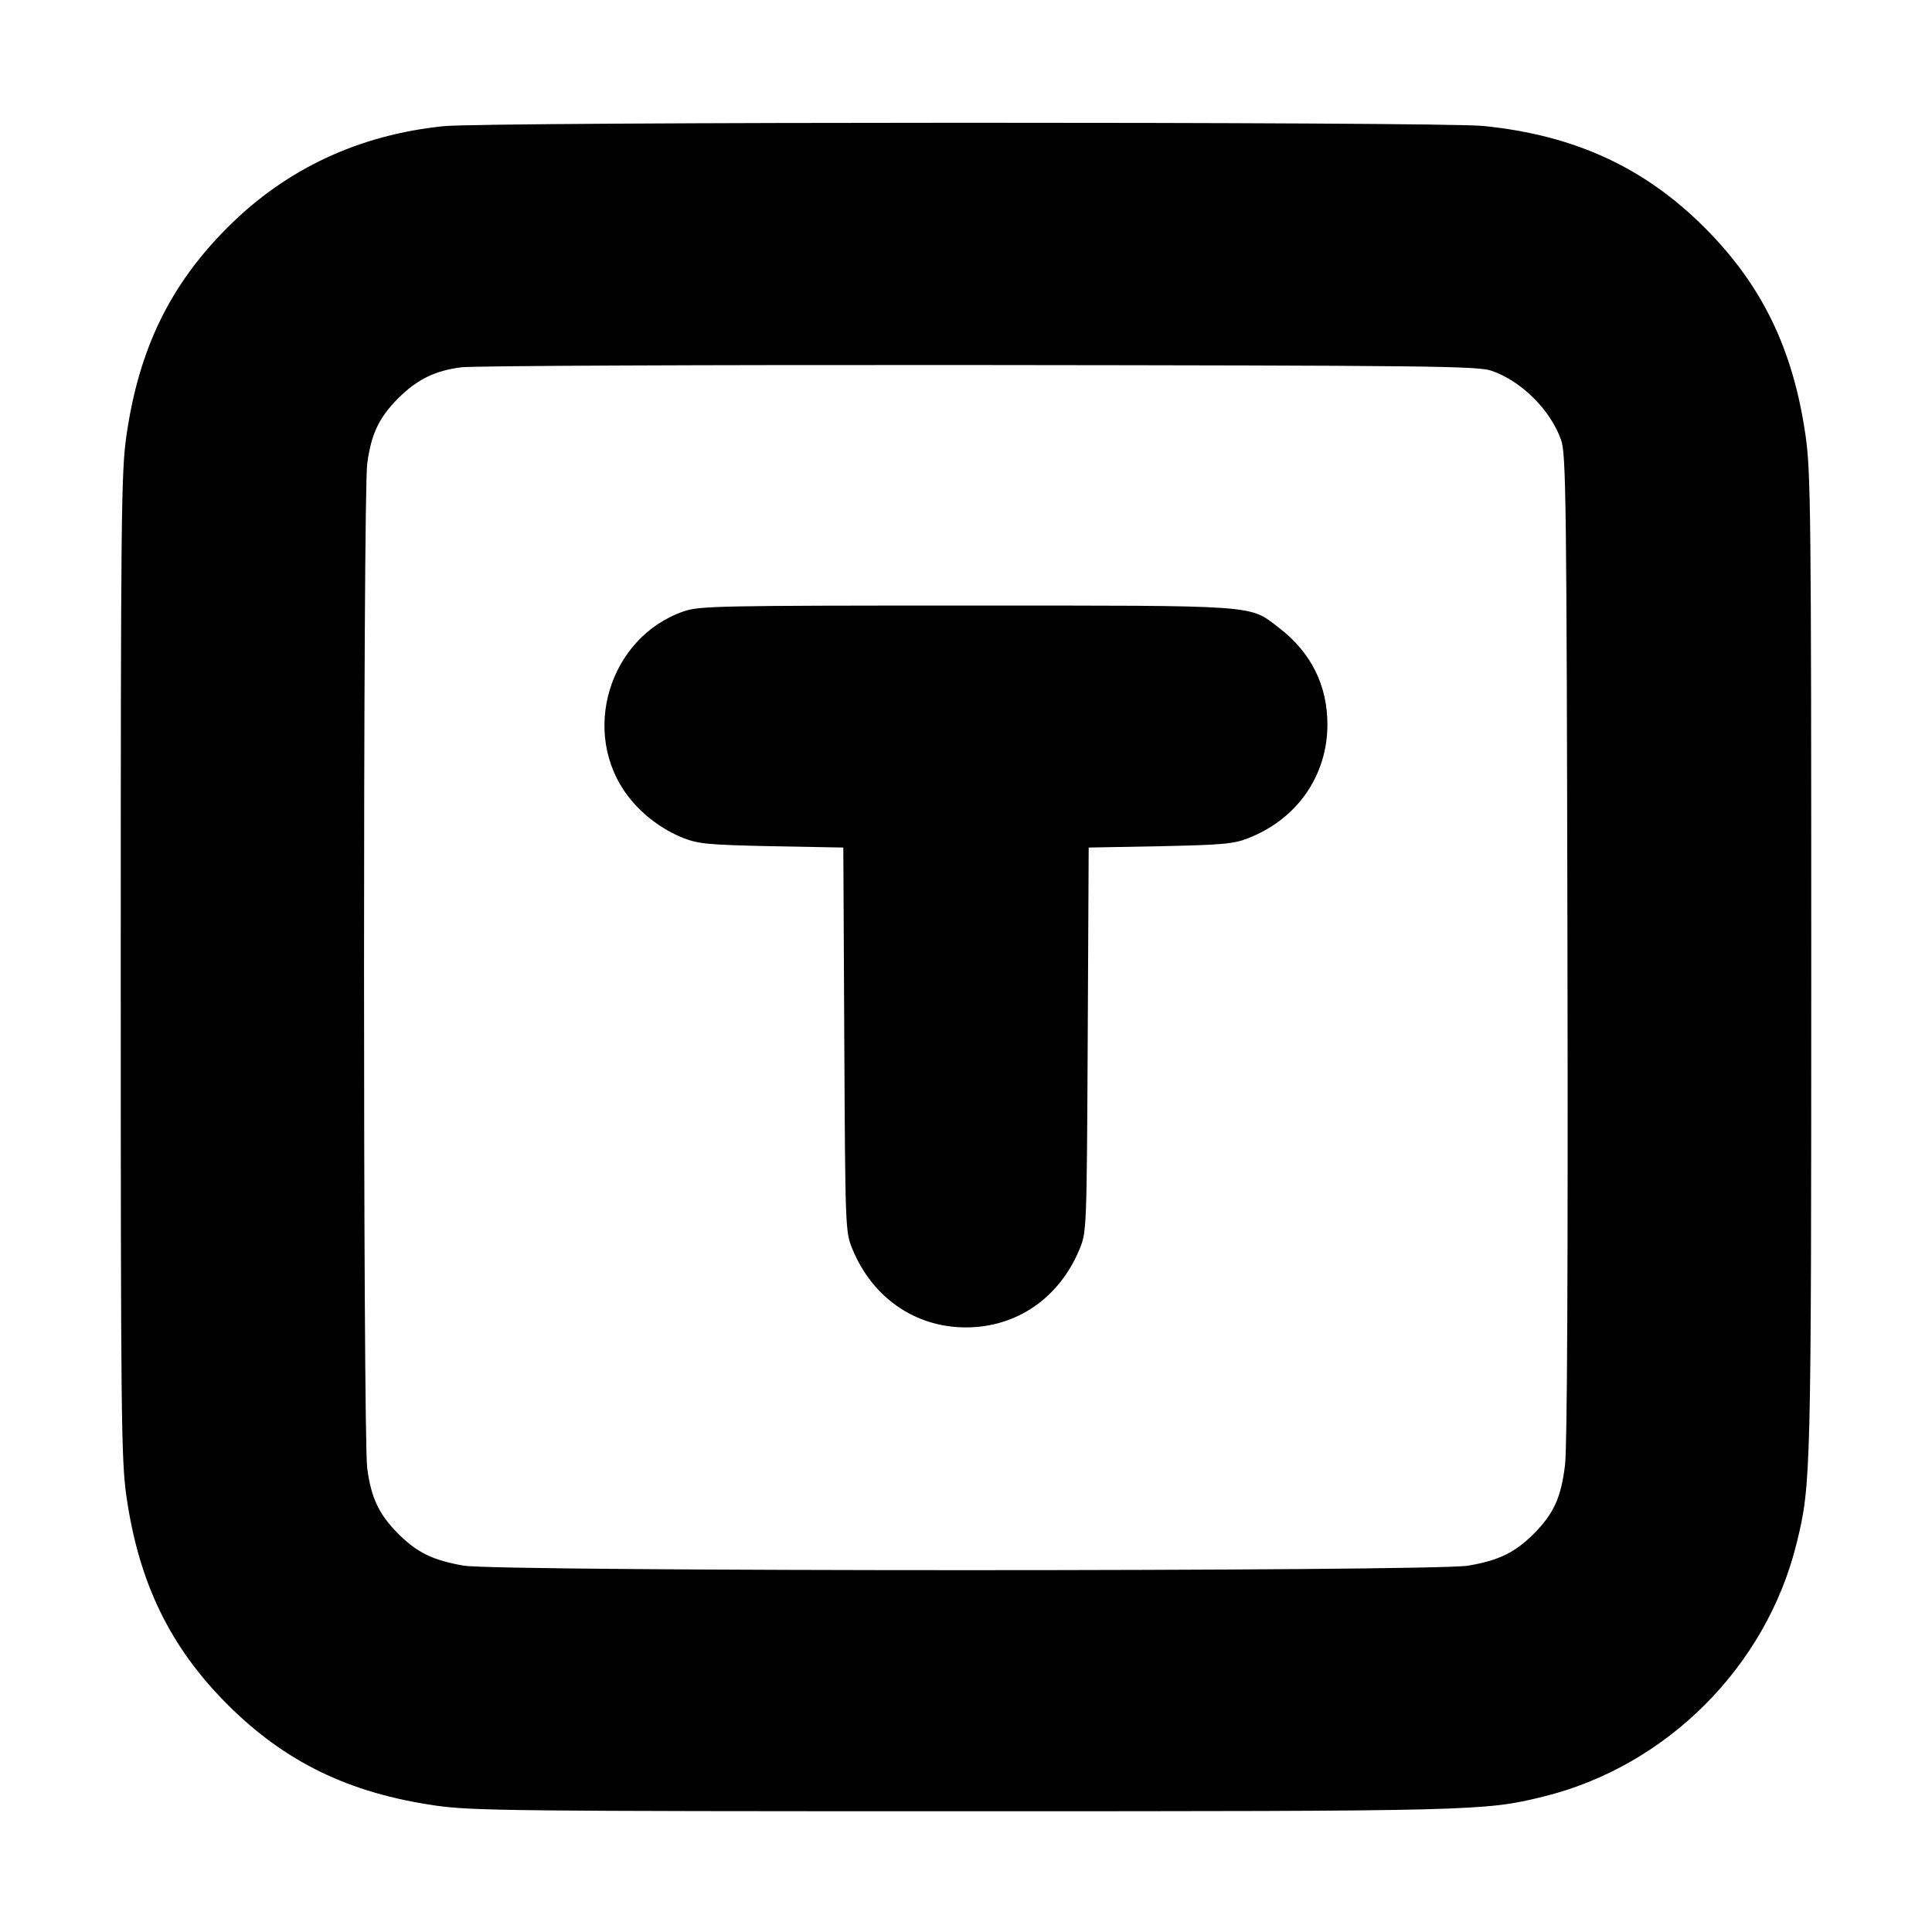 <svg width="16" height="16" viewBox="0 0 16 16" xmlns="http://www.w3.org/2000/svg"><path d="M3.673 1.045 C 2.971 1.117,2.368 1.399,1.884 1.884 C 1.408 2.360,1.150 2.891,1.047 3.608 C 1.004 3.907,1.000 4.263,1.000 8.000 C 1.000 11.737,1.004 12.093,1.047 12.392 C 1.150 13.109,1.408 13.640,1.884 14.116 C 2.360 14.592,2.891 14.850,3.608 14.953 C 3.907 14.996,4.262 15.000,7.973 15.000 C 12.227 15.000,12.295 14.998,12.780 14.879 C 13.802 14.628,14.628 13.802,14.879 12.780 C 14.998 12.295,15.000 12.227,15.000 7.973 C 15.000 4.262,14.996 3.907,14.953 3.608 C 14.850 2.891,14.592 2.360,14.116 1.884 C 13.617 1.385,13.036 1.118,12.282 1.043 C 11.923 1.007,4.025 1.008,3.673 1.045 M12.354 3.071 C 12.602 3.157,12.843 3.398,12.929 3.646 C 12.969 3.762,12.974 4.134,12.981 7.840 C 12.986 10.484,12.979 11.985,12.961 12.131 C 12.929 12.401,12.867 12.536,12.702 12.702 C 12.545 12.858,12.415 12.922,12.160 12.966 C 11.868 13.016,4.132 13.016,3.840 12.966 C 3.585 12.922,3.455 12.858,3.298 12.702 C 3.138 12.541,3.073 12.404,3.041 12.158 C 3.006 11.892,3.006 4.108,3.041 3.842 C 3.073 3.596,3.138 3.459,3.298 3.298 C 3.454 3.143,3.601 3.070,3.818 3.042 C 3.911 3.029,5.841 3.021,8.107 3.023 C 11.869 3.027,12.238 3.031,12.354 3.071 M5.662 5.063 C 5.041 5.278,4.802 6.074,5.203 6.596 C 5.317 6.745,5.484 6.871,5.659 6.940 C 5.783 6.989,5.870 6.997,6.392 7.008 L 6.984 7.019 6.992 8.610 C 7.000 10.172,7.001 10.202,7.058 10.341 C 7.224 10.747,7.579 10.993,8.000 10.993 C 8.421 10.993,8.776 10.747,8.942 10.341 C 8.999 10.202,9.000 10.172,9.008 8.610 L 9.016 7.019 9.608 7.008 C 10.130 6.997,10.217 6.989,10.341 6.940 C 10.744 6.781,10.993 6.422,10.993 6.000 C 10.993 5.674,10.857 5.403,10.593 5.200 C 10.341 5.007,10.453 5.015,8.000 5.015 C 5.958 5.015,5.790 5.018,5.662 5.063 " stroke="none" fill-rule="evenodd" fill="black"></path></svg>